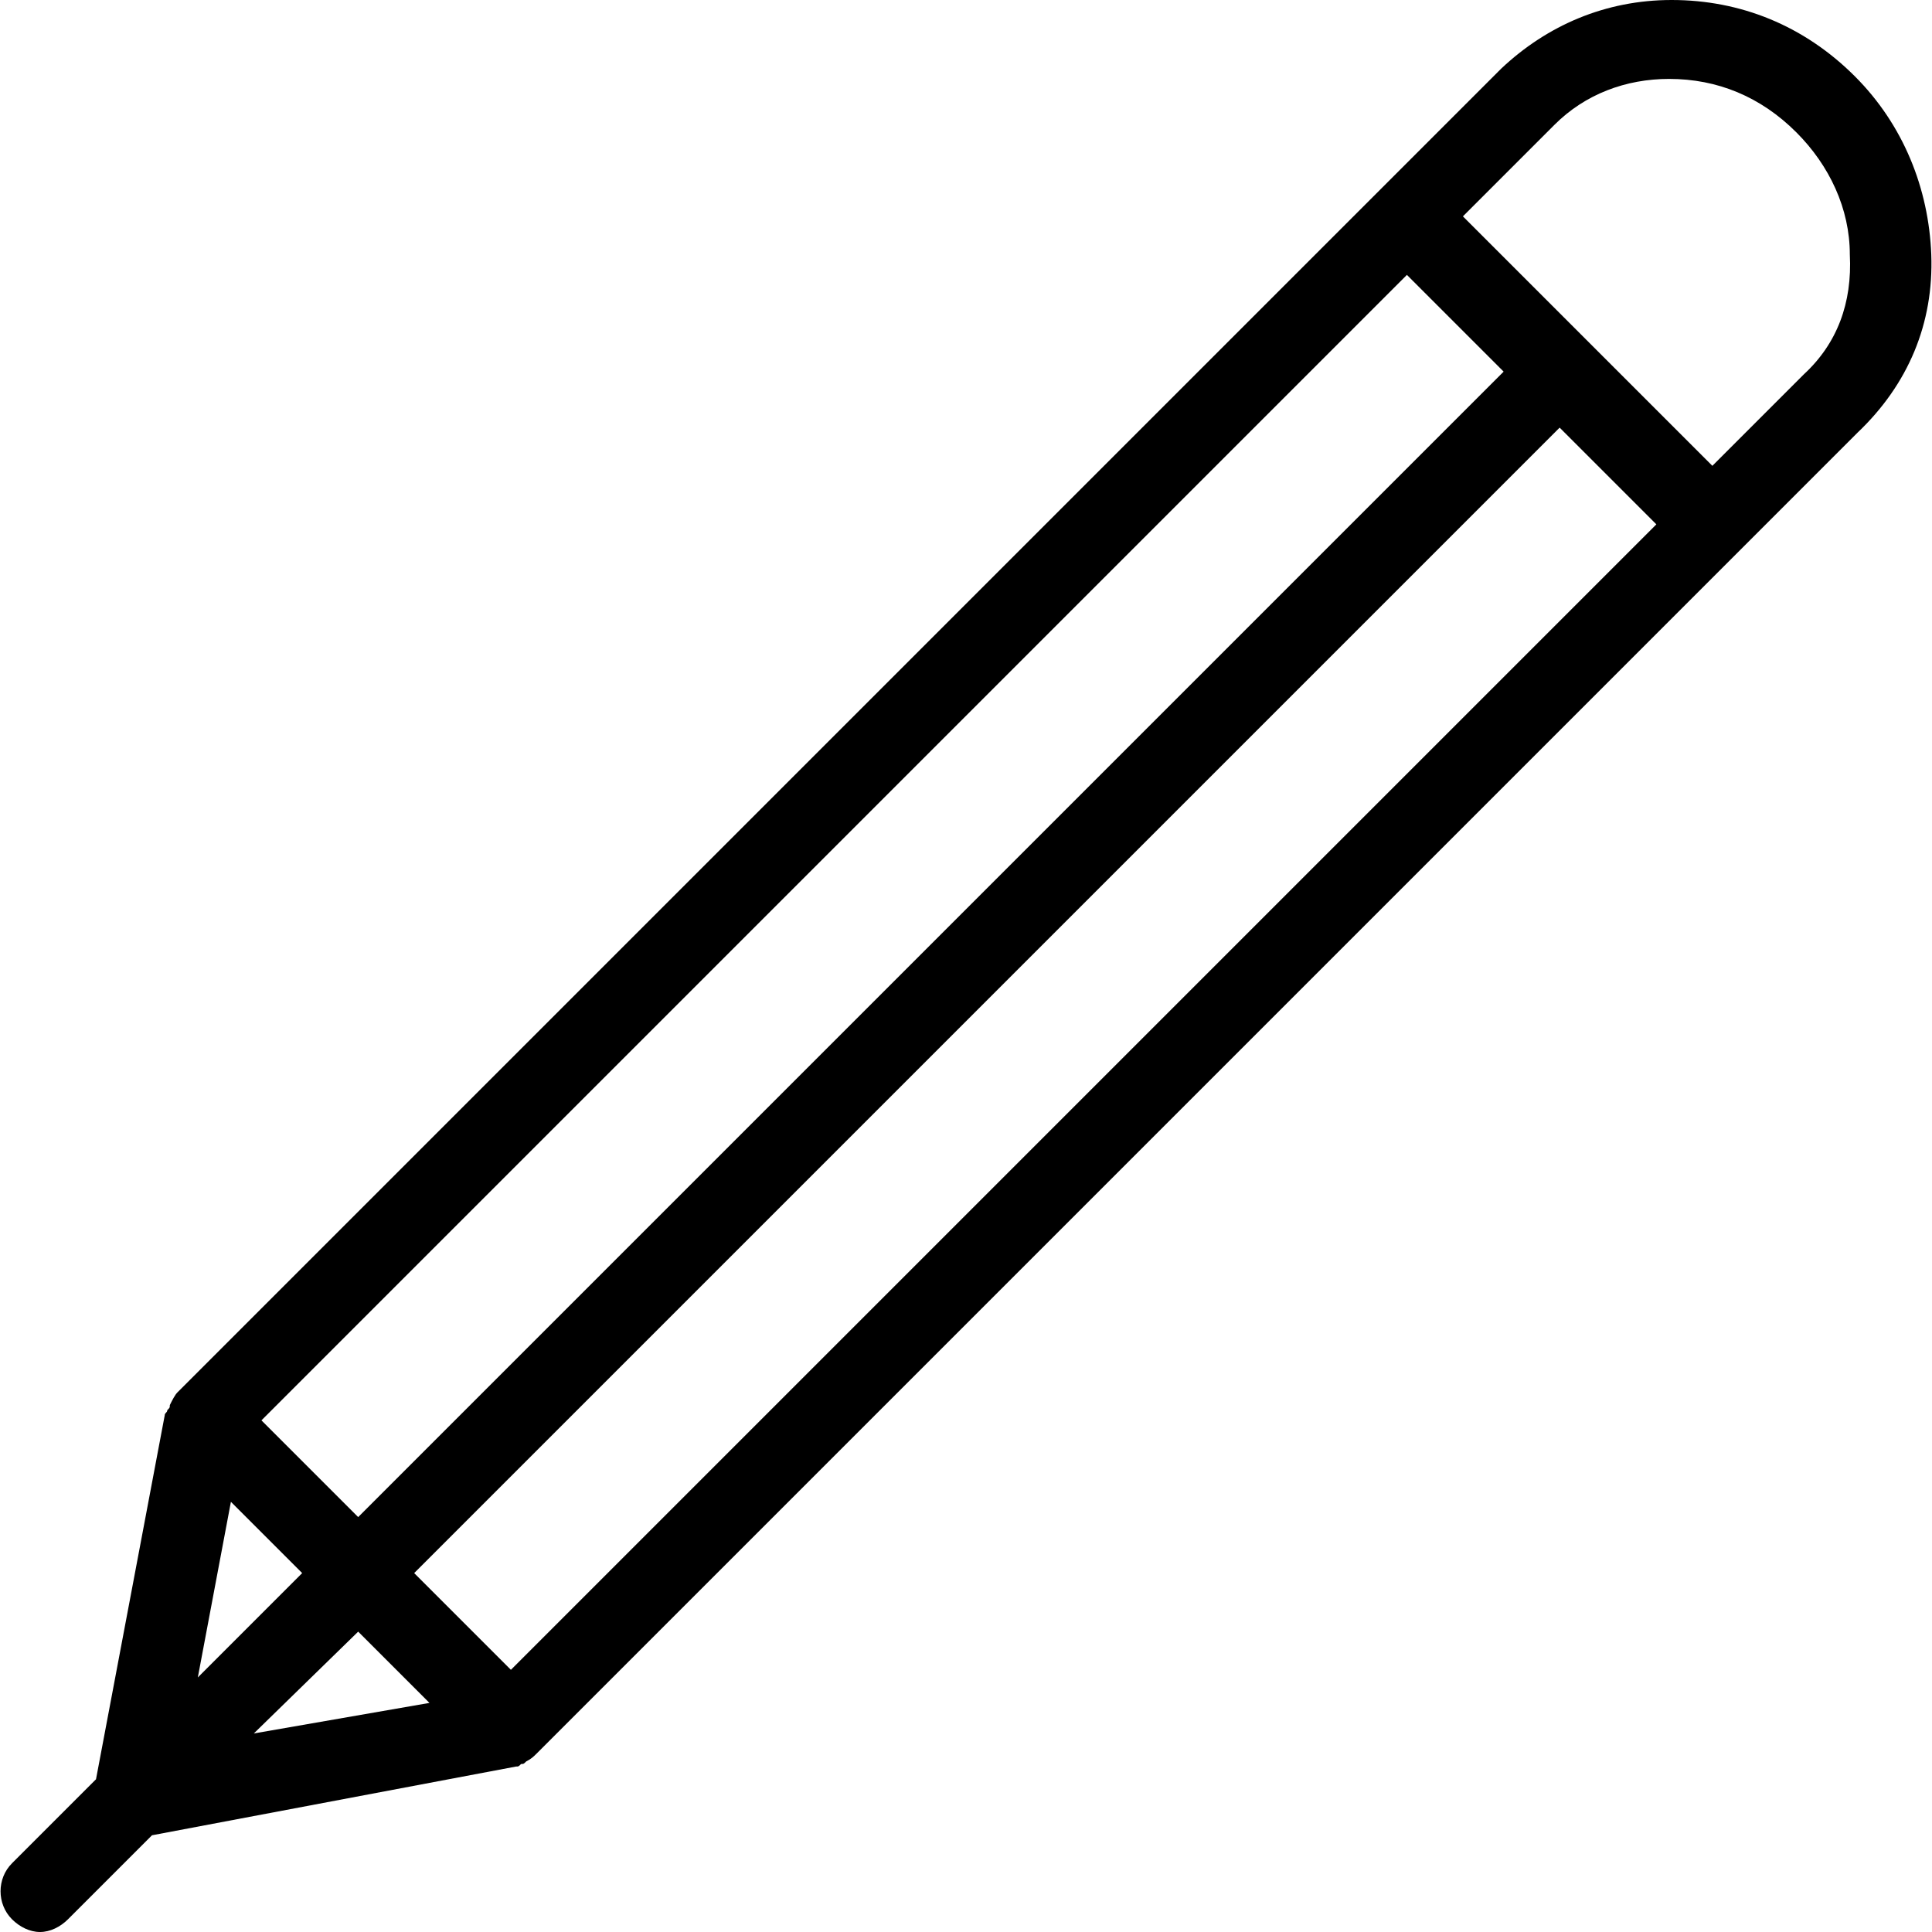 <?xml version="1.0" encoding="iso-8859-1"?>
<!-- Generator: Adobe Illustrator 19.0.0, SVG Export Plug-In . SVG Version: 6.00 Build 0)  -->
<svg version="1.1" id="Capa_1" xmlns="http://www.w3.org/2000/svg" xmlns:xlink="http://www.w3.org/1999/xlink" x="0px" y="0px"
	 viewBox="0 0 303.6 303.6" style="enable-background:new 0 0 303.6 303.6;" xml:space="preserve">
<g>
	<g>
		<path d="M303.486,40c-0.4-10.4-4.4-20.4-12-28c-8-8-18-12-28.8-12c-10.4,0-19.6,4-26.8,10.8l-208,208c-0.4,0.4-0.8,1.2-1.2,2
			c0,0.4,0,0.4-0.4,0.8c0,0.4-0.4,0.4-0.4,0.8l-10.8,57.2l-13.2,13.2c-2.4,2.4-2.4,6.4,0,8.8c1.2,1.2,2.8,2,4.4,2
			c1.6,0,3.2-0.8,4.4-2l13.2-13.2l57.2-10.8c0.4,0,0.4,0,0.8-0.4c0.4,0,0.4,0,0.8-0.4c0.8-0.4,1.2-0.8,1.6-1.2l188.8-188.8
			l18.8-18.8C299.886,60.4,303.886,50.8,303.486,40z M221.086,43.2l15.2,15.2l-180,180l-15.2-15.2L221.086,43.2z M36.286,236
			l11.2,11.2l-16.4,16.4L36.286,236z M39.886,272.4l16.4-16l11.2,11.2L39.886,272.4z M80.286,262.4l-15.2-15.2l180-180l15.2,15.2
			L80.286,262.4z M283.486,58.8l-14.4,14.4l-39.2-39.2l14.4-14.4c4.8-4.8,11.2-7.2,18-7.2c7.6,0,14.4,2.8,20,8.4
			c5.2,5.2,8.4,12,8.4,19.2C291.086,47.6,288.686,54,283.486,58.8z"/>
	</g>
</g>
<g>
</g>
<g>
</g>
<g>
</g>
<g>
</g>
<g>
</g>
<g>
</g>
<g>
</g>
<g>
</g>
<g>
</g>
<g>
</g>
<g>
</g>
<g>
</g>
<g>
</g>
<g>
</g>
<g>
</g>
</svg>
